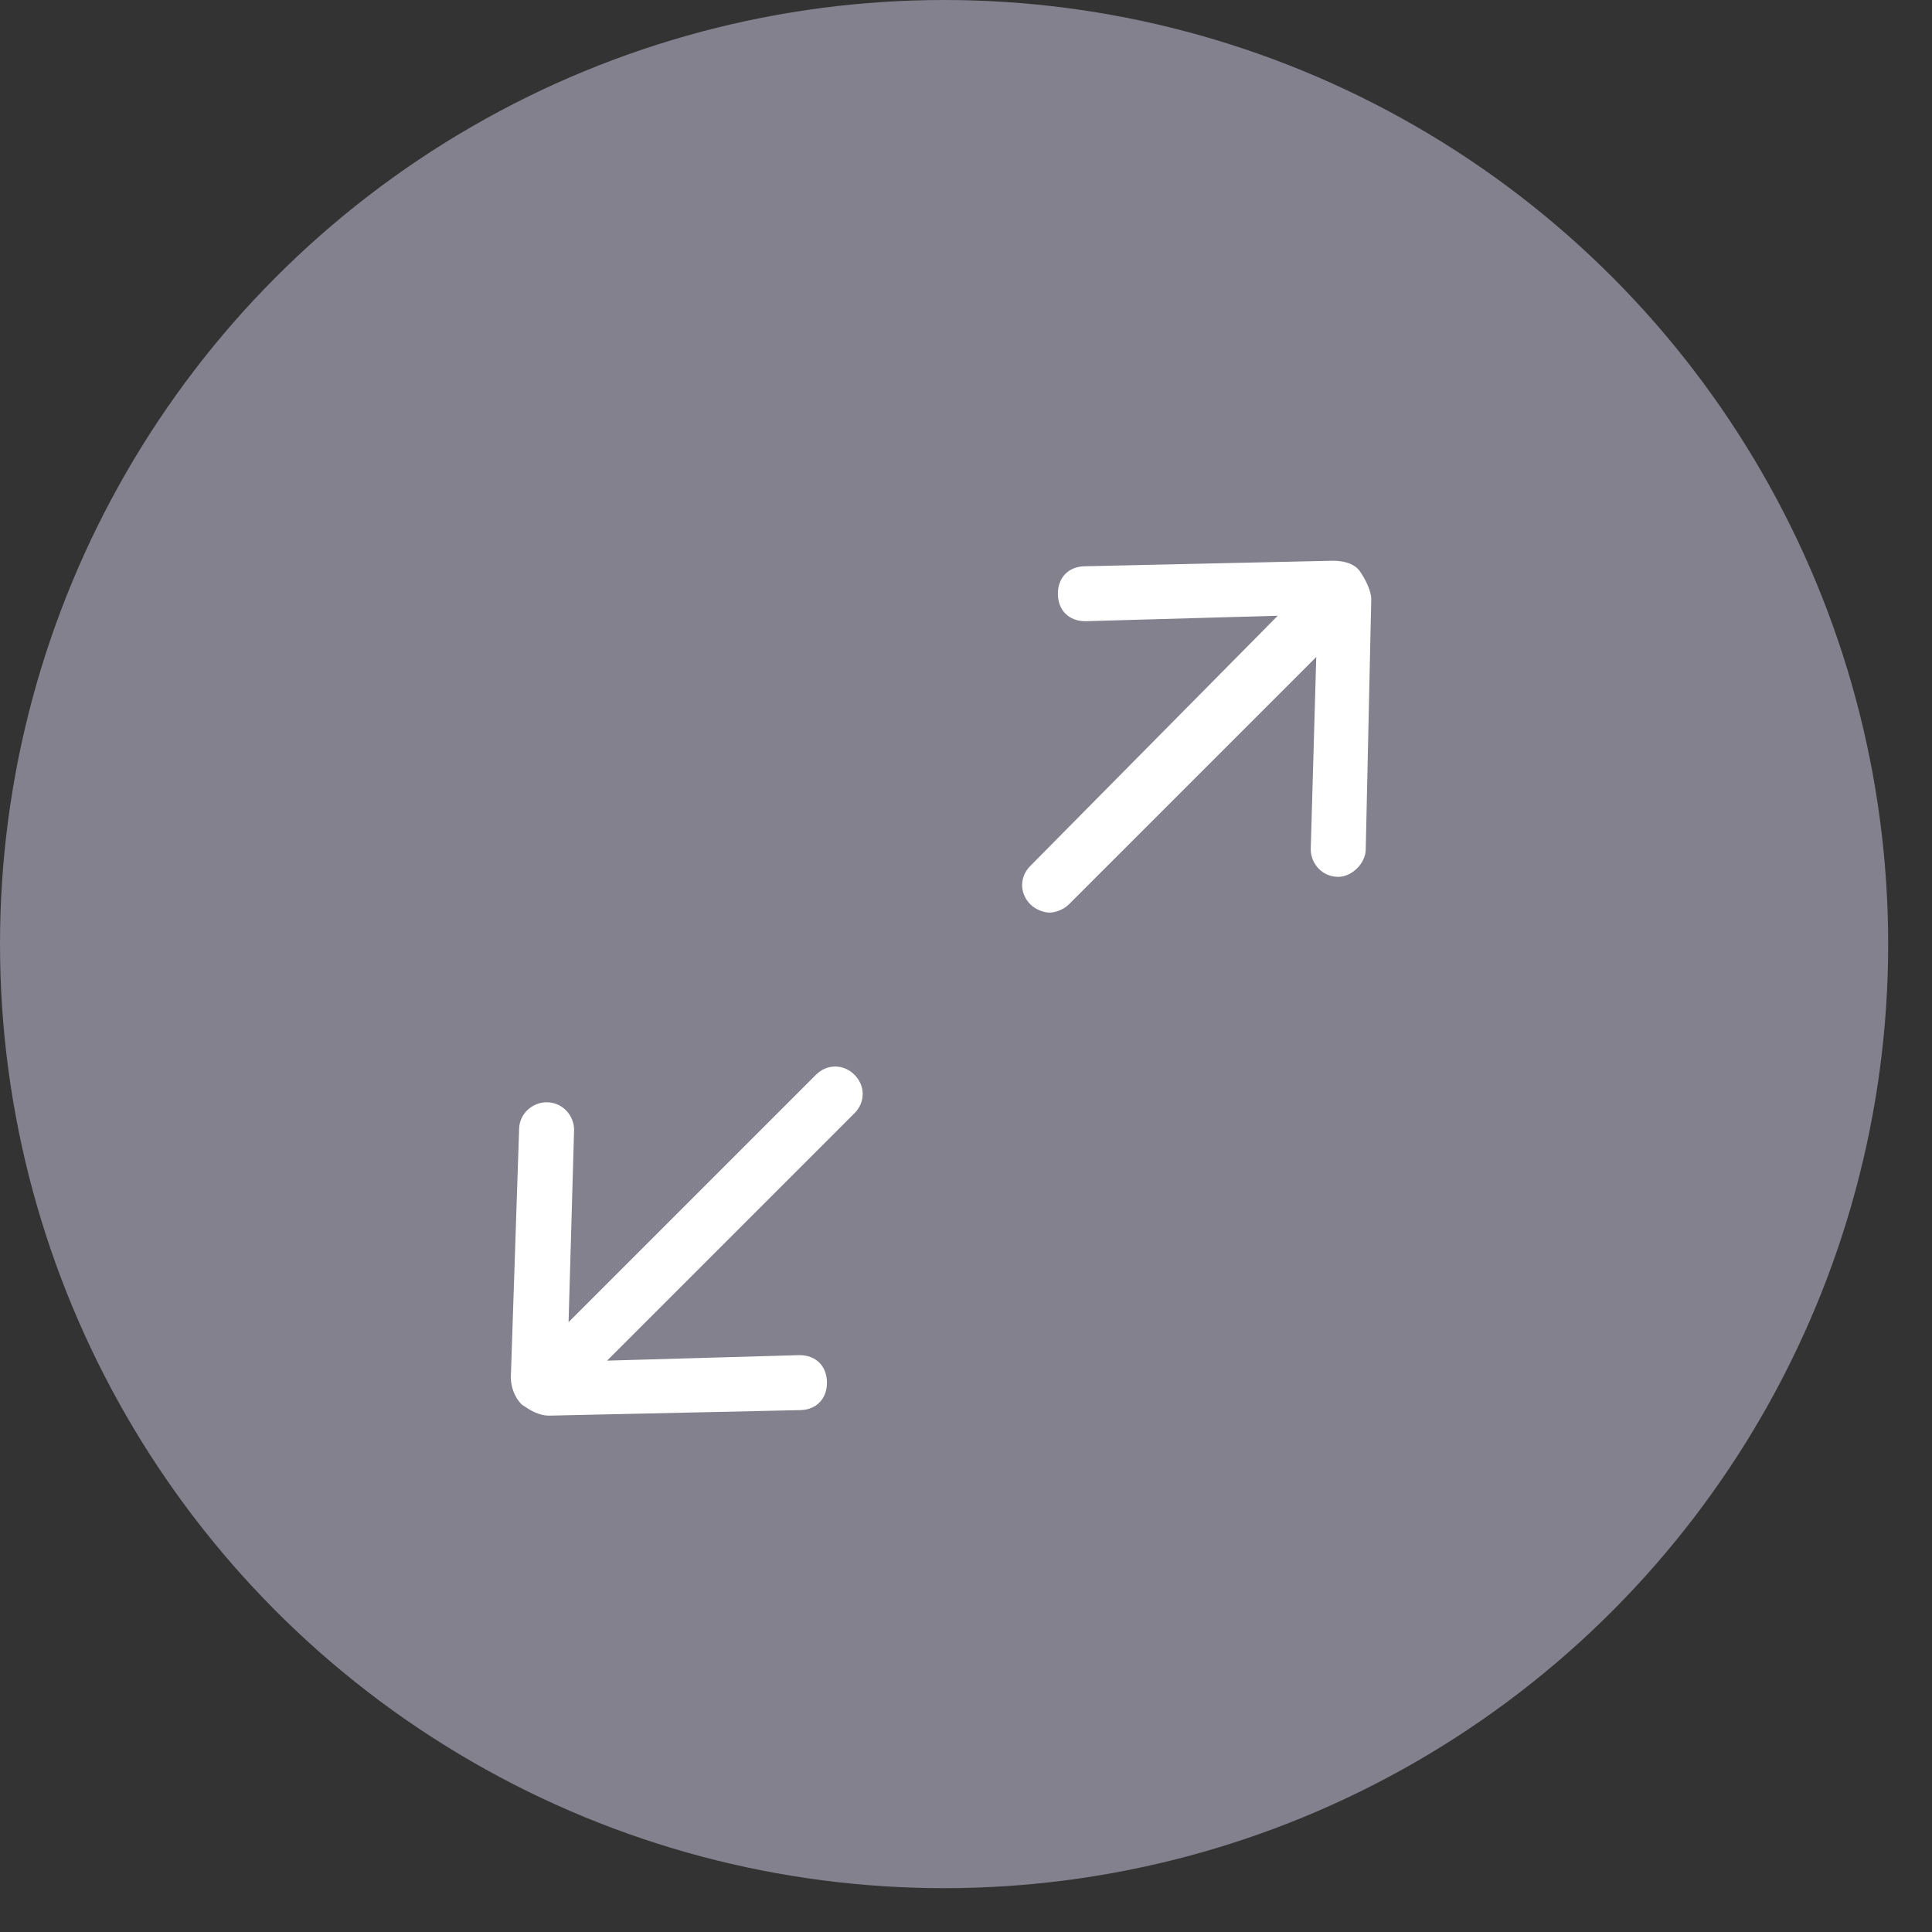 <svg width="41" height="41" viewBox="0 0 41 41" fill="none" xmlns="http://www.w3.org/2000/svg">
<rect x="0" y="0" width="41" height="41" fill="#333333" stroke="none"/>
<circle cx="20.035" cy="20.035" r="20.035" fill="#84818E"/>
<path d="M11.016 23.975C11.016 23.625 11.308 23.392 11.599 23.392C11.949 23.392 12.183 23.683 12.183 23.975L12.066 28.058L17.316 22.808C17.549 22.575 17.899 22.575 18.133 22.808C18.366 23.042 18.366 23.392 18.133 23.625L12.883 28.875L16.966 28.758C17.316 28.758 17.549 28.992 17.549 29.342C17.549 29.692 17.316 29.925 16.966 29.925L11.658 30.042C11.424 30.042 11.249 29.925 11.074 29.808C10.899 29.633 10.841 29.4 10.841 29.225L11.016 23.975Z" fill="white"/>
<path d="M27.116 13.067L23.033 13.183C22.683 13.183 22.45 12.95 22.45 12.6C22.45 12.25 22.683 12.017 23.033 12.017L28.283 11.9C28.516 11.9 28.75 11.958 28.866 12.133C28.983 12.308 29.1 12.542 29.1 12.717L28.983 18.025C28.983 18.317 28.691 18.608 28.4 18.608C28.05 18.608 27.816 18.317 27.816 18.025L27.933 13.942L22.683 19.192C22.566 19.308 22.391 19.367 22.275 19.367C22.158 19.367 21.983 19.308 21.866 19.192C21.633 18.958 21.633 18.608 21.866 18.375L27.116 13.067Z" fill="white"/>
</svg>
